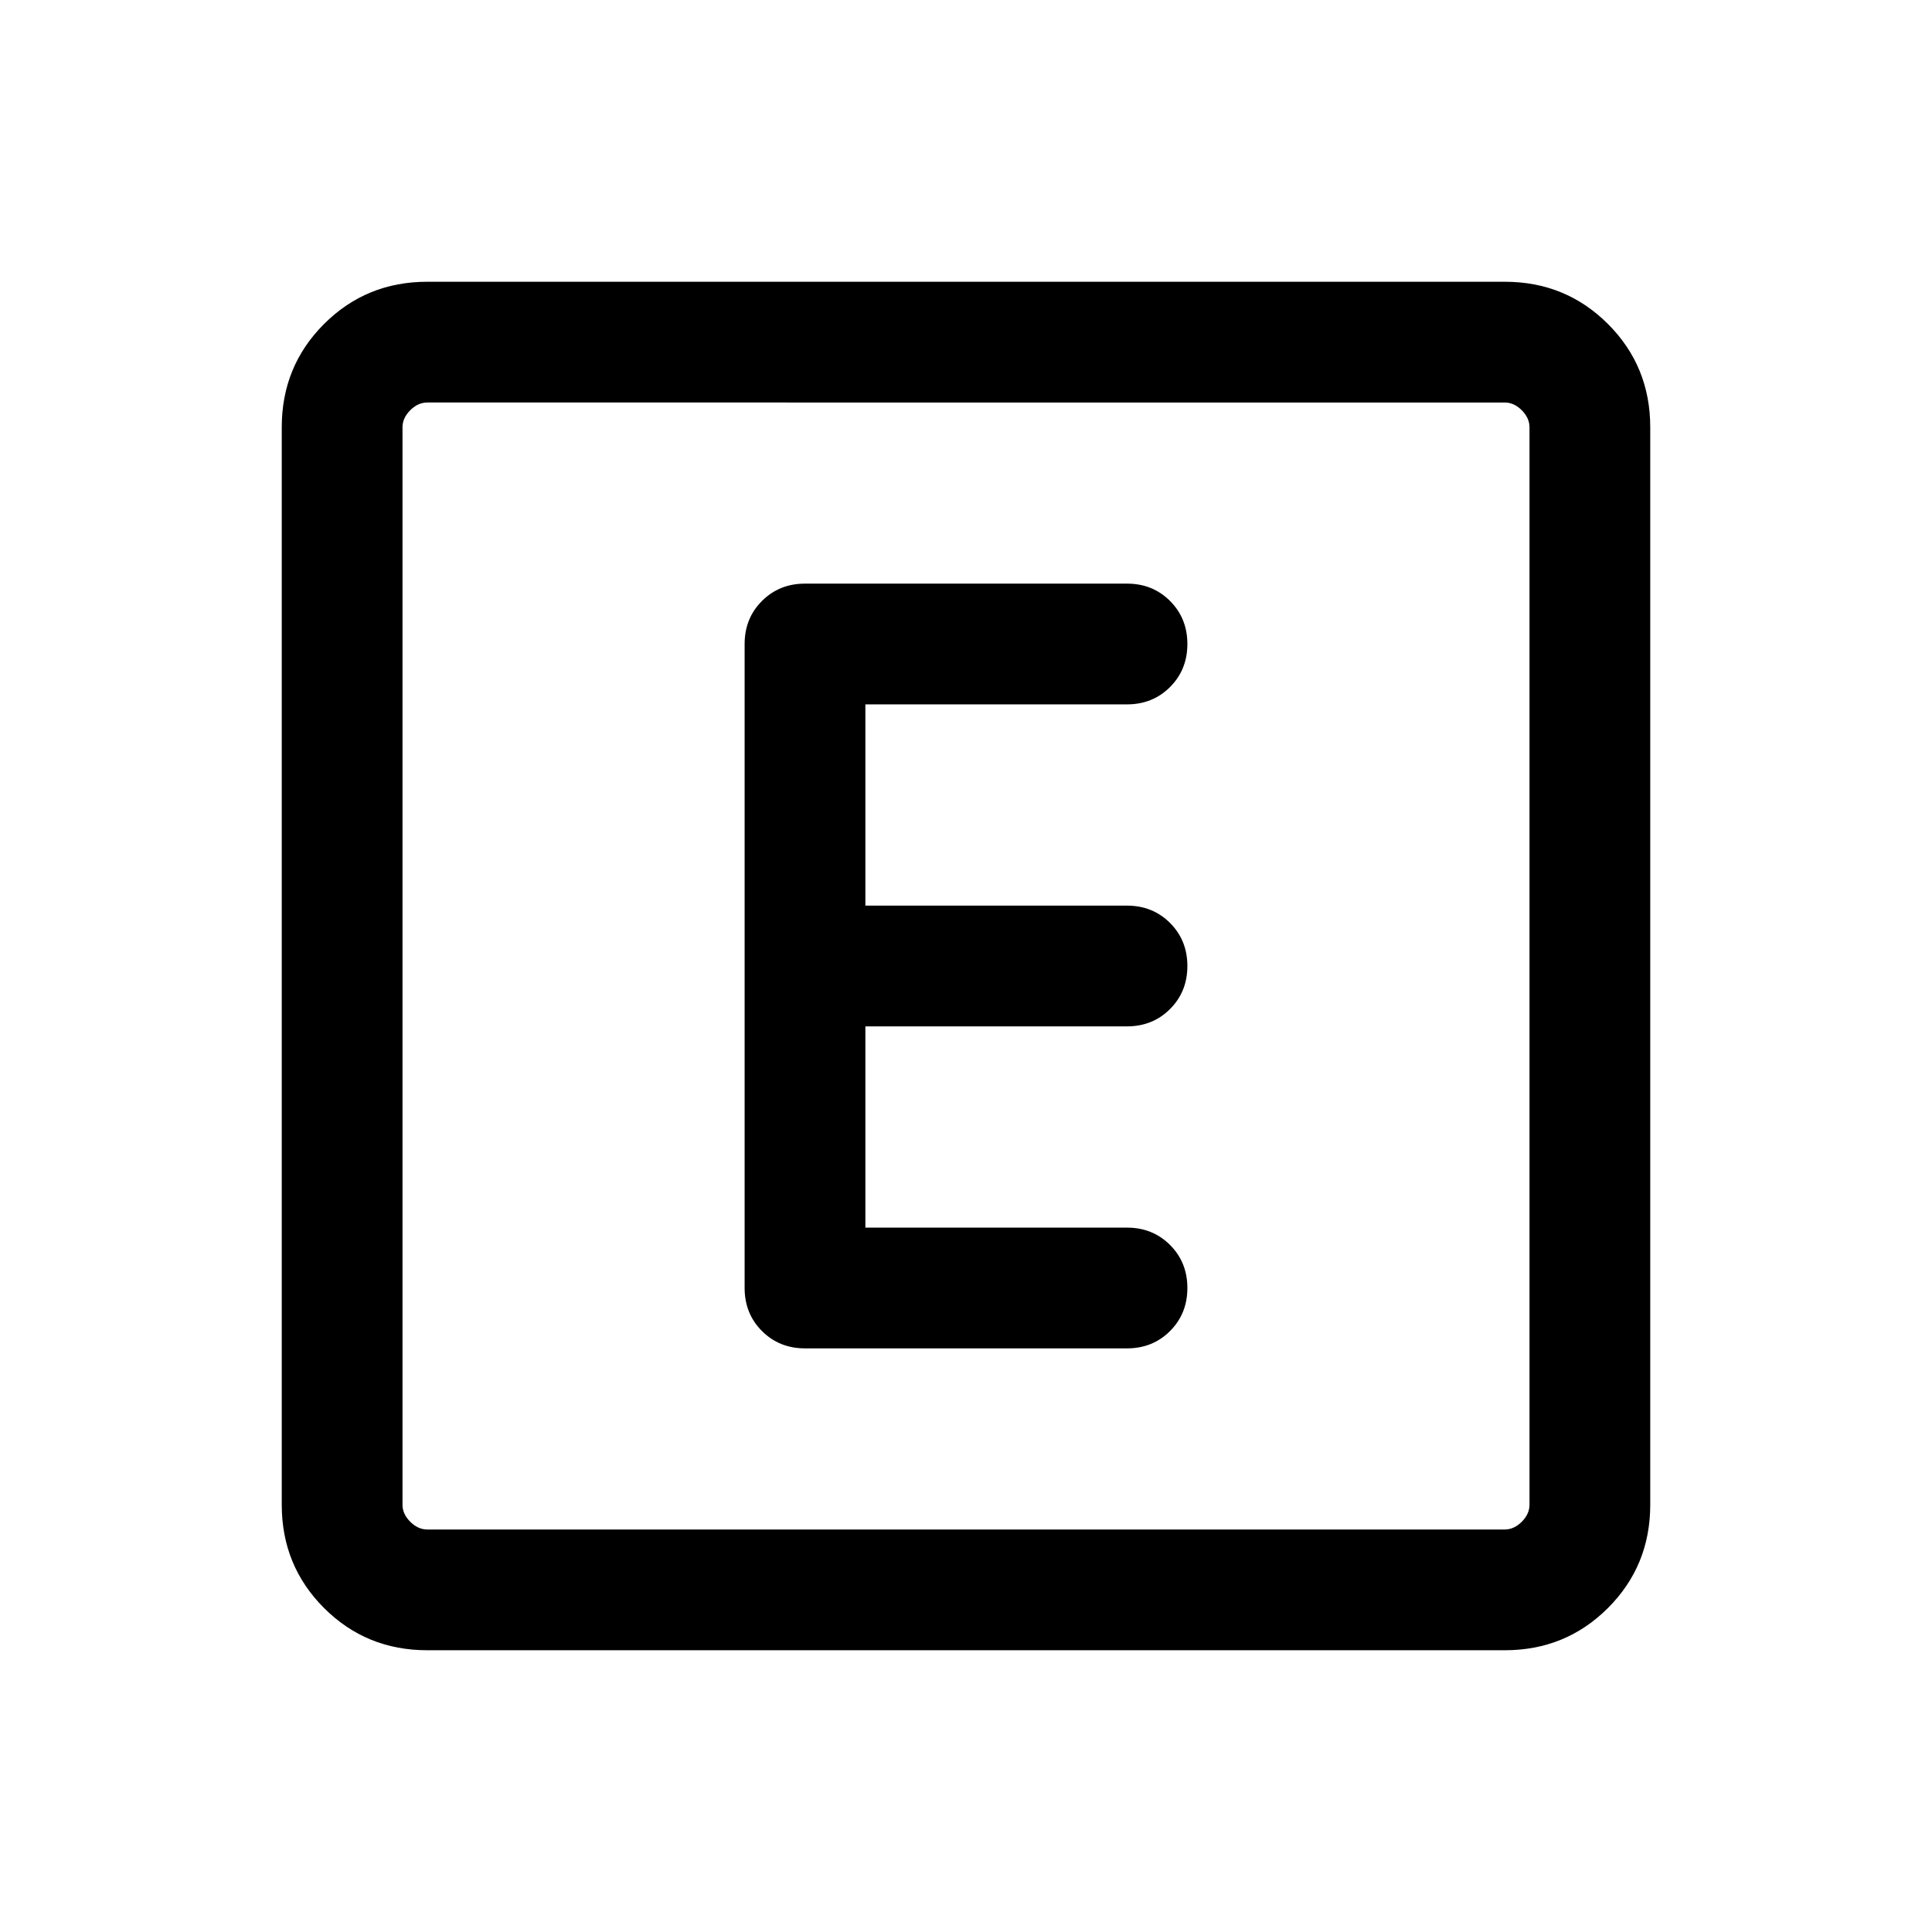 <svg xmlns="http://www.w3.org/2000/svg" height="24" viewBox="0 -960 960 960" width="24"><path d="M429.999-349.999v-100.002H560q12.769 0 21.384-8.615T589.999-480q0-12.769-8.615-21.384T560-509.999H429.999v-100.002H560q12.769 0 21.384-8.615T589.999-640q0-12.769-8.615-21.384T560-669.999H400q-12.769 0-21.384 8.615T370.001-640v320q0 12.769 8.615 21.384T400-290.001h160q12.769 0 21.384-8.615T589.999-320q0-12.769-8.615-21.384T560-349.999H429.999Zm-217.69 209.998q-30.308 0-51.308-21t-21-51.308v-535.382q0-30.308 21-51.308t51.308-21h535.382q30.308 0 51.308 21t21 51.308v535.382q0 30.308-21 51.308t-51.308 21H212.309Zm0-59.999h535.382q4.616 0 8.463-3.846 3.846-3.847 3.846-8.463v-535.382q0-4.616-3.846-8.463-3.847-3.846-8.463-3.846H212.309q-4.616 0-8.463 3.846-3.846 3.847-3.846 8.463v535.382q0 4.616 3.846 8.463 3.847 3.846 8.463 3.846ZM200-760V-200-760Z"/></svg>